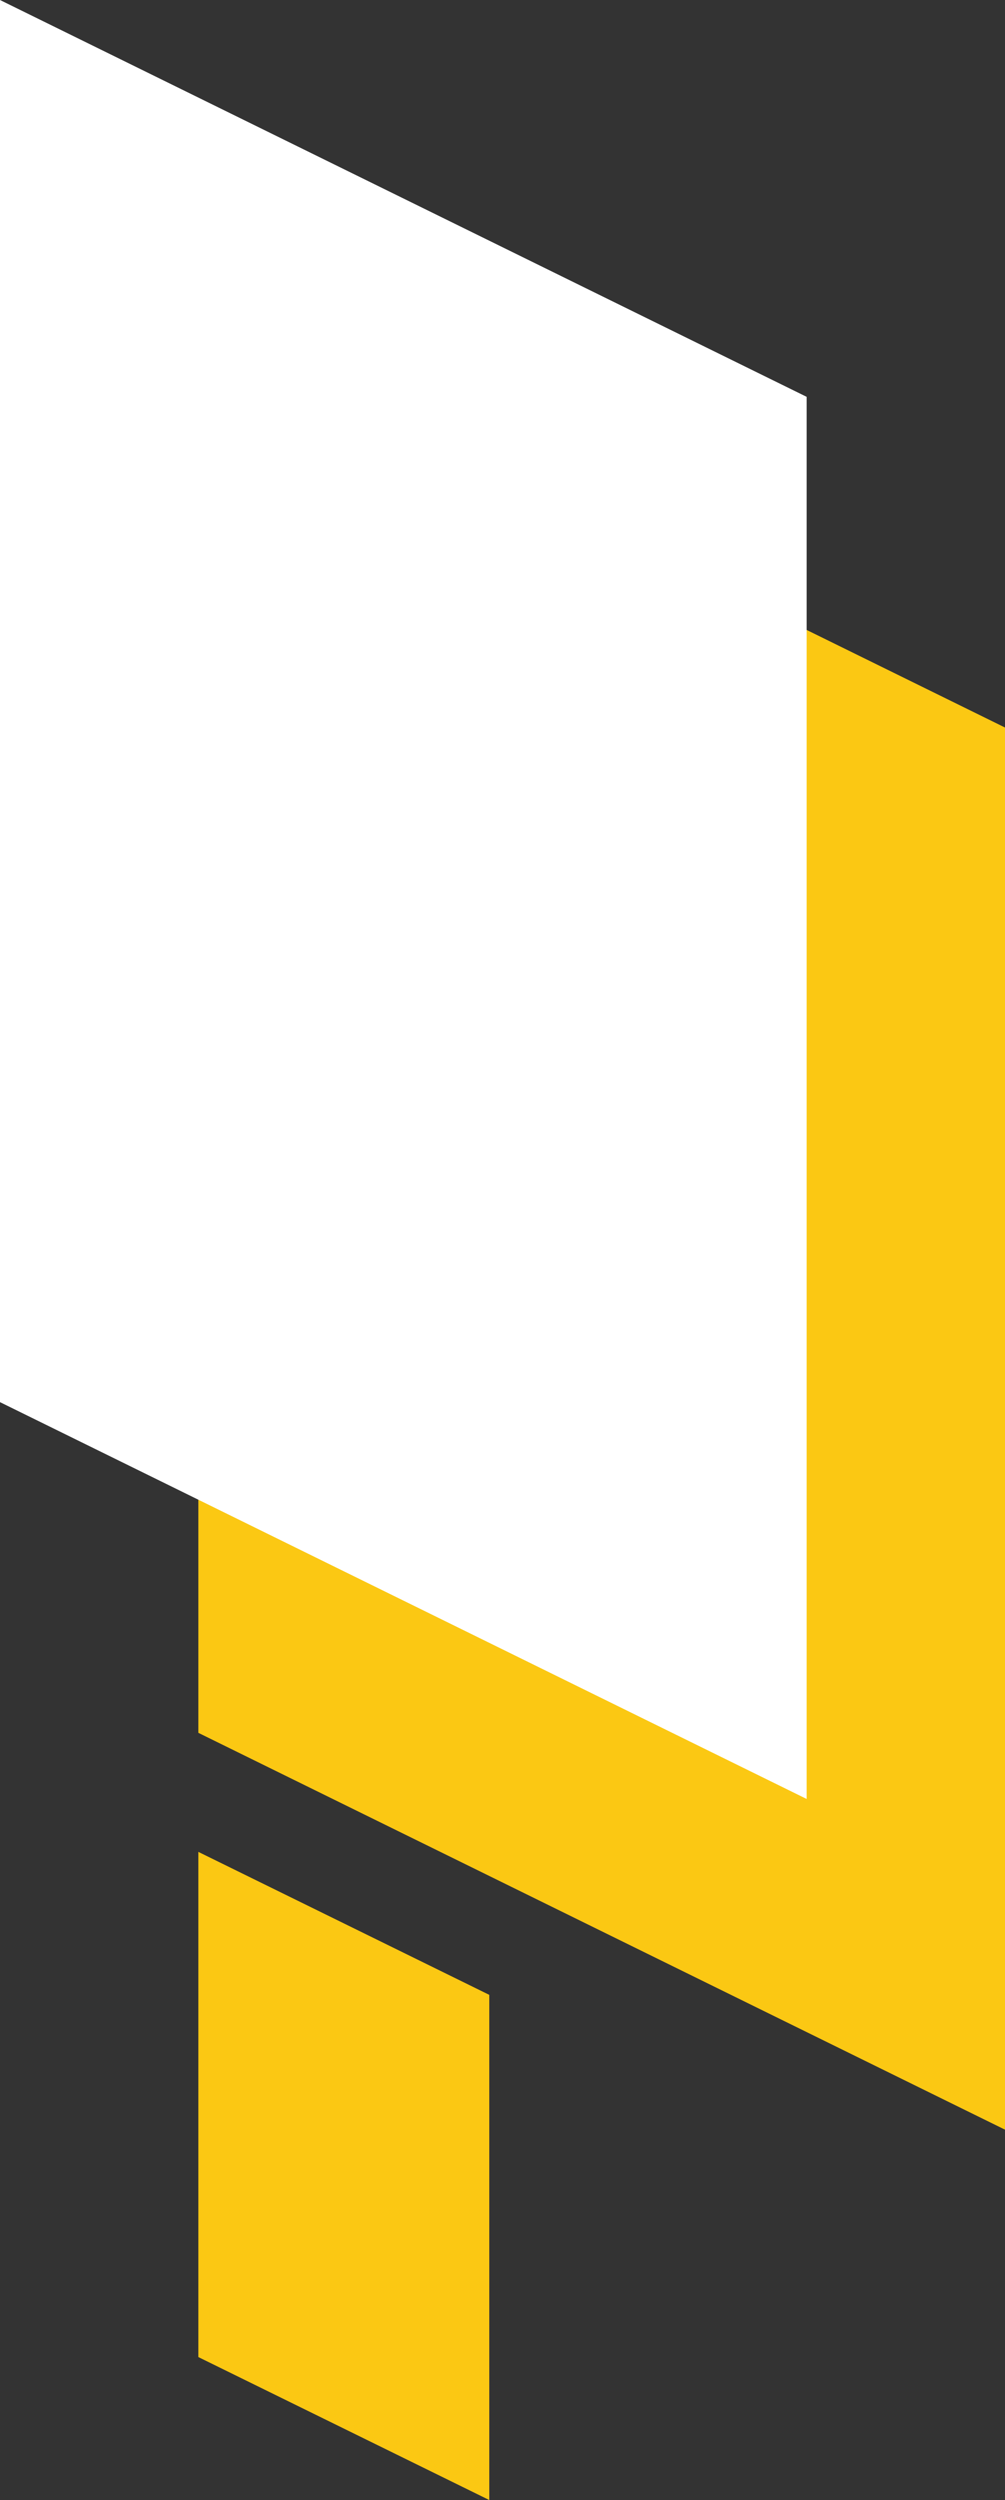 <svg xmlns="http://www.w3.org/2000/svg" width="152" height="378" viewBox="0 0 152 378">
  <rect x="0" y="0" width="152" height="378" fill="#333333" stroke="none"/>
  <g id="Group_24" data-name="Group 24" transform="translate(-609 -58)">
    <path id="Rectangle_27" data-name="Rectangle 27" d="M0,0,44,21.618V98L0,76.382Z" transform="translate(639 338)" fill="#fbc813"/>
    <path id="Rectangle_25" data-name="Rectangle 25" d="M0,0,122,60V272L0,212Z" transform="translate(639 108)" fill="#fbc813"/>
    <path id="Rectangle_26" data-name="Rectangle 26" d="M0,0,122,60V272L0,212Z" transform="translate(609 58)" fill="#fff"/>
  </g>
</svg>
